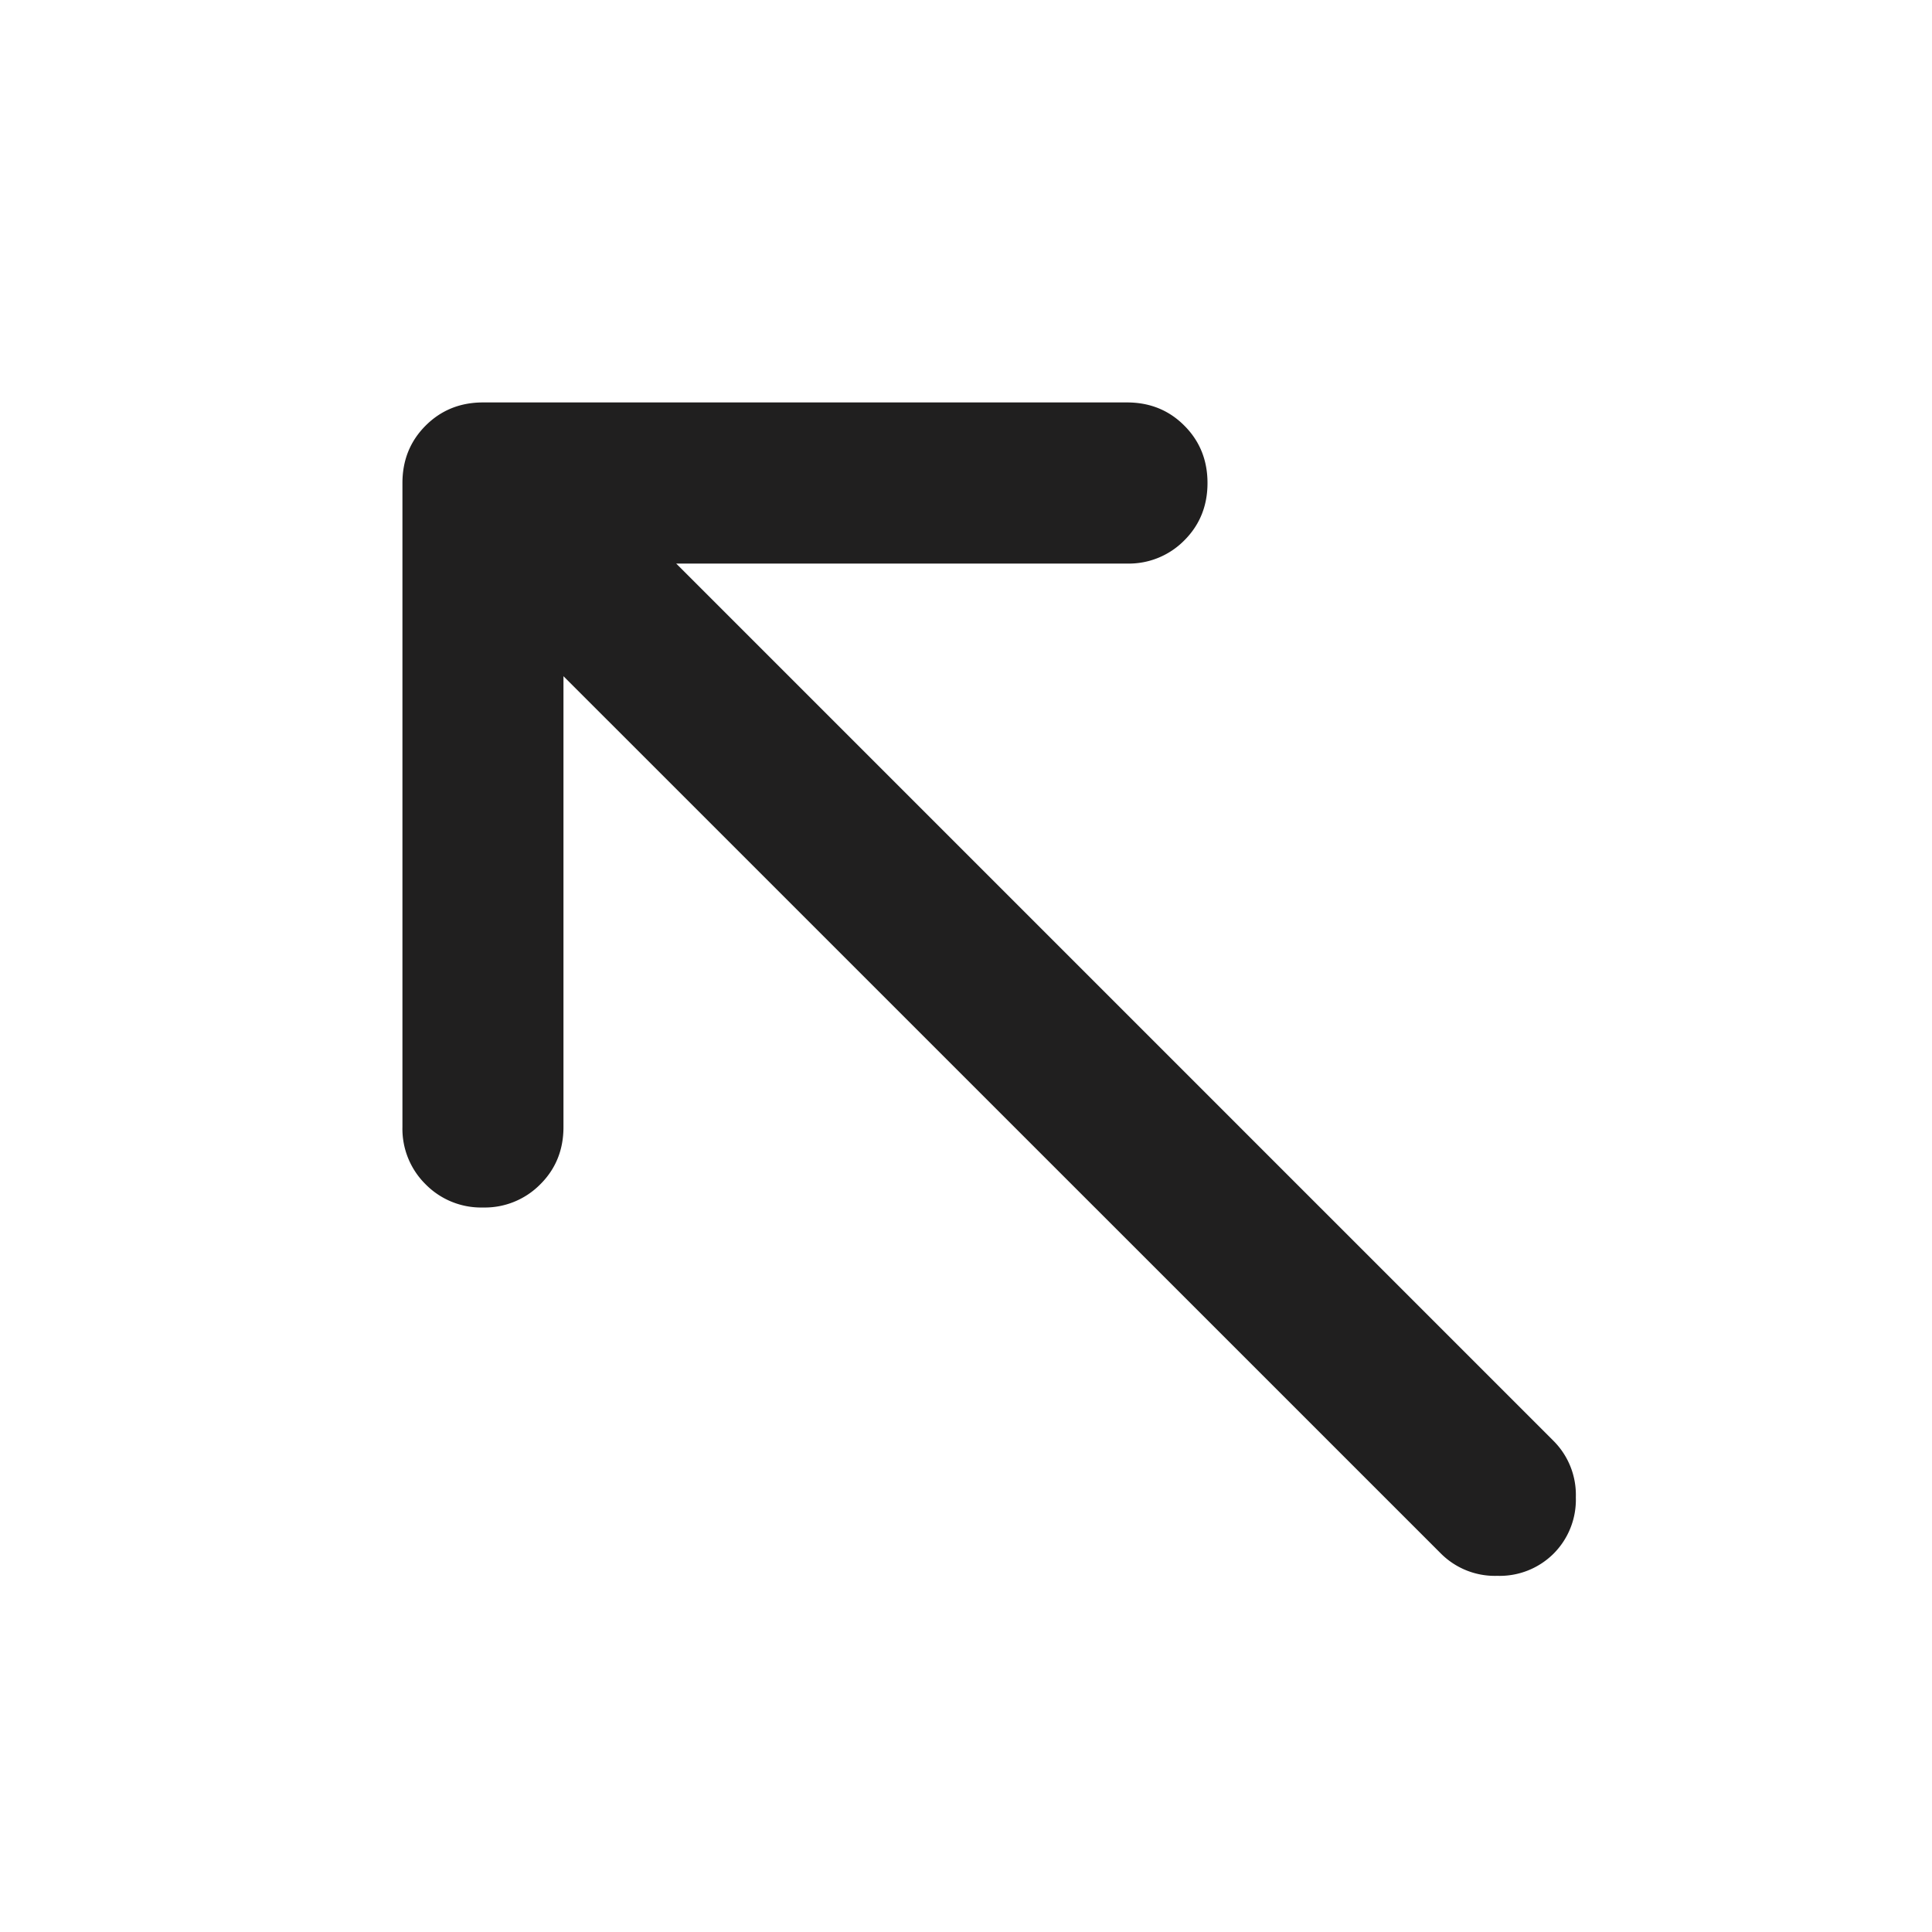 <svg xmlns="http://www.w3.org/2000/svg" width="20" height="20" fill="none" viewBox="0 0 20 20">
  <path fill="#201F1F" d="M5.833 7v4.667c0 .236-.08.434-.24.593A.806.806 0 0 1 5 12.5a.806.806 0 0 1-.594-.24.806.806 0 0 1-.24-.593V5c0-.236.08-.434.24-.594.16-.16.358-.24.594-.24h6.667c.236 0 .434.08.593.24.16.16.24.358.24.594s-.08.434-.24.594a.806.806 0 0 1-.593.24H7l9.083 9.083a.79.79 0 0 1 .23.583.79.79 0 0 1-.23.583.79.79 0 0 1-.583.23.79.79 0 0 1-.583-.23L5.833 7Z"/>
</svg>
